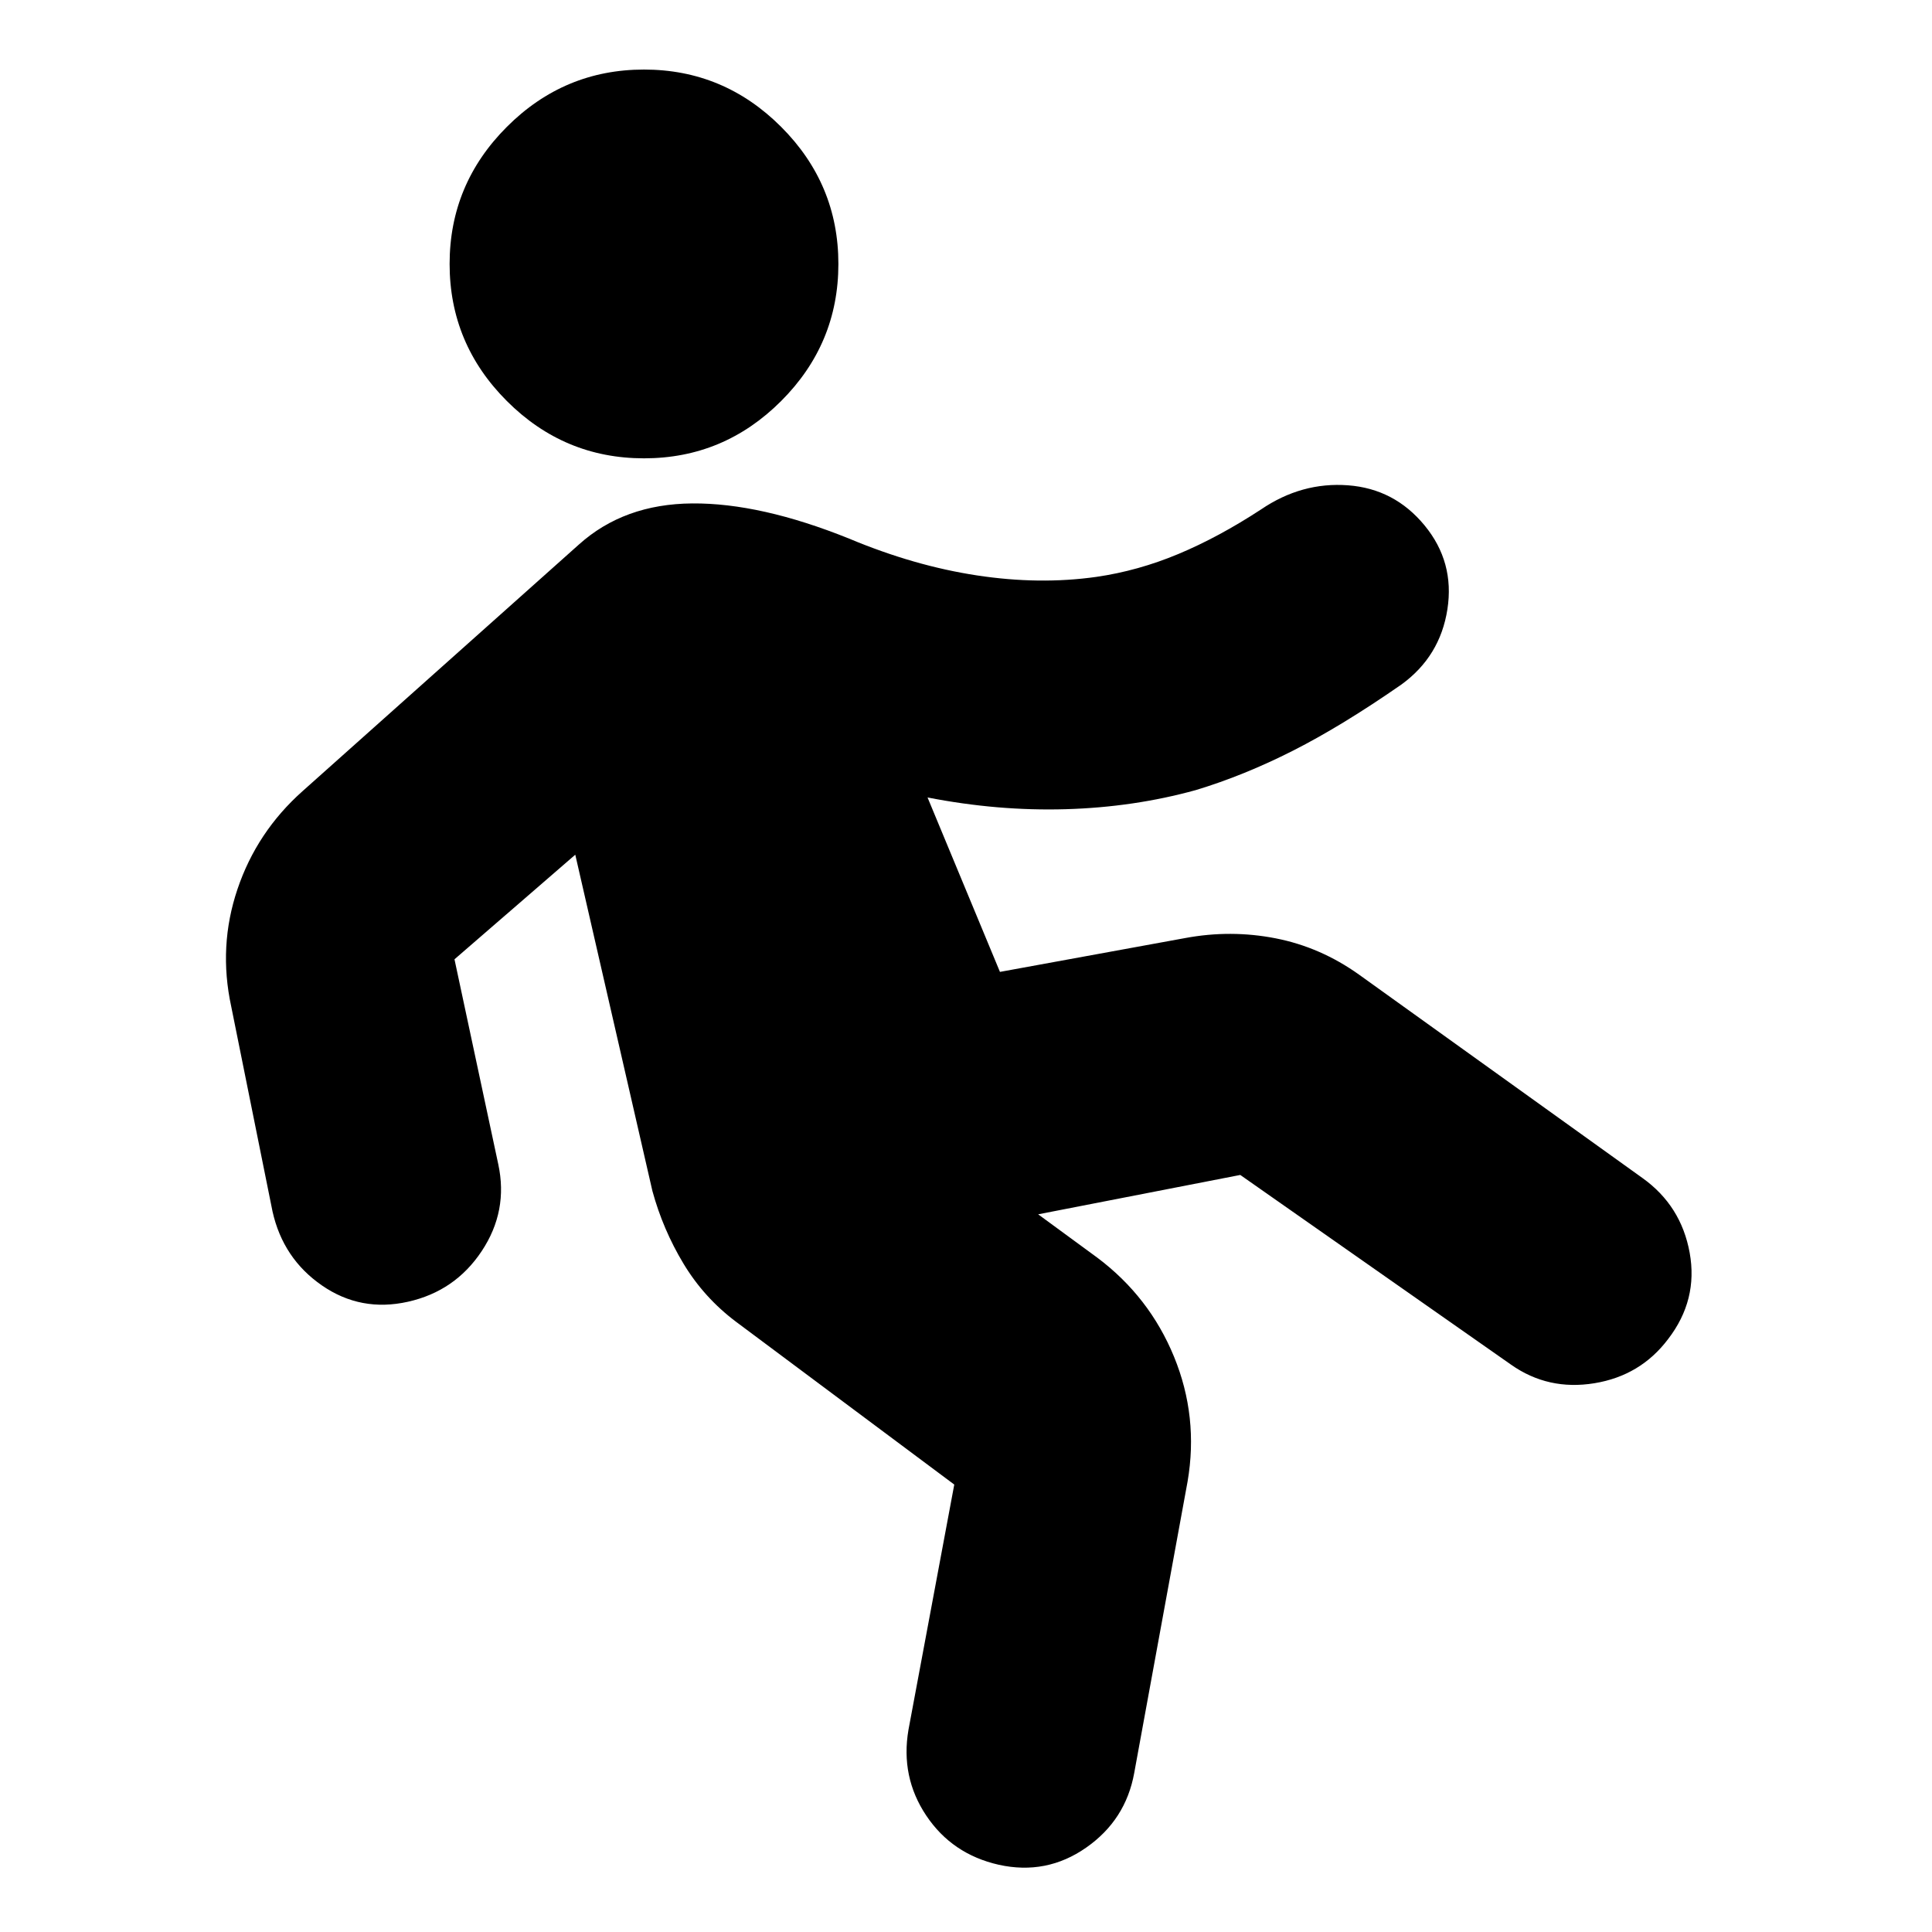 <svg xmlns="http://www.w3.org/2000/svg" height="24" viewBox="0 -960 960 960" width="24"><path d="M474.17-222.33 365.8-303.17q-15.95-11.96-26.17-28.92-10.22-16.95-15.46-36.15L285.85-535.3l-60.02 51.97 21.76 101.85q5 23.2-8.22 43.13-13.22 19.94-36.65 25.18-23.44 5.24-42.75-8.1-19.32-13.34-24.56-36.77l-20.52-101.85q-6.48-29.91 3.12-58.33 9.6-28.41 32.27-48.61l137.33-122.56q22.43-20.2 56.37-20.46 33.93-.26 77.98 17.5 32.28 13.52 63.42 18.26 31.14 4.74 59.38.74 20.76-3 40.78-11.38 20.03-8.38 41.07-22.14 20.19-13.72 43.25-11.98 23.05 1.74 38.01 19.94 14.96 18.19 11.34 41.63-3.62 23.43-22.82 37.39-29.52 20.52-53.88 32.88-24.36 12.36-48.31 19.6-30.81 8.52-64.63 9.5-33.83.98-68.68-5.83l35.98 86.67 91.98-16.8q22.67-4.24 44.99.12 22.31 4.36 41.51 18.08l140.8 101.04q19.2 13.72 23.44 37.15 4.24 23.44-10.72 42.87-13.72 18.2-36.65 21.94-22.94 3.74-41.37-9.22l-134.57-94.28-100.43 19.56 29.39 21.54q25.91 19.44 38.13 49.23 12.22 29.8 6.74 61.95L563.59-79.04q-4.24 23.43-23.94 37.15-19.69 13.72-43.37 8.48-23.19-5.24-36.03-24.44-12.84-19.19-8.84-42.63l22.76-121.85ZM320-732.26q-39.67 0-68.13-28.46-28.46-28.45-28.46-68.13 0-39.67 28.46-68.13 28.46-28.46 68.13-28.46 39.67 0 68.13 28.46 28.46 28.46 28.46 68.13 0 39.68-28.46 68.13-28.46 28.46-68.13 28.46Z"/></svg>